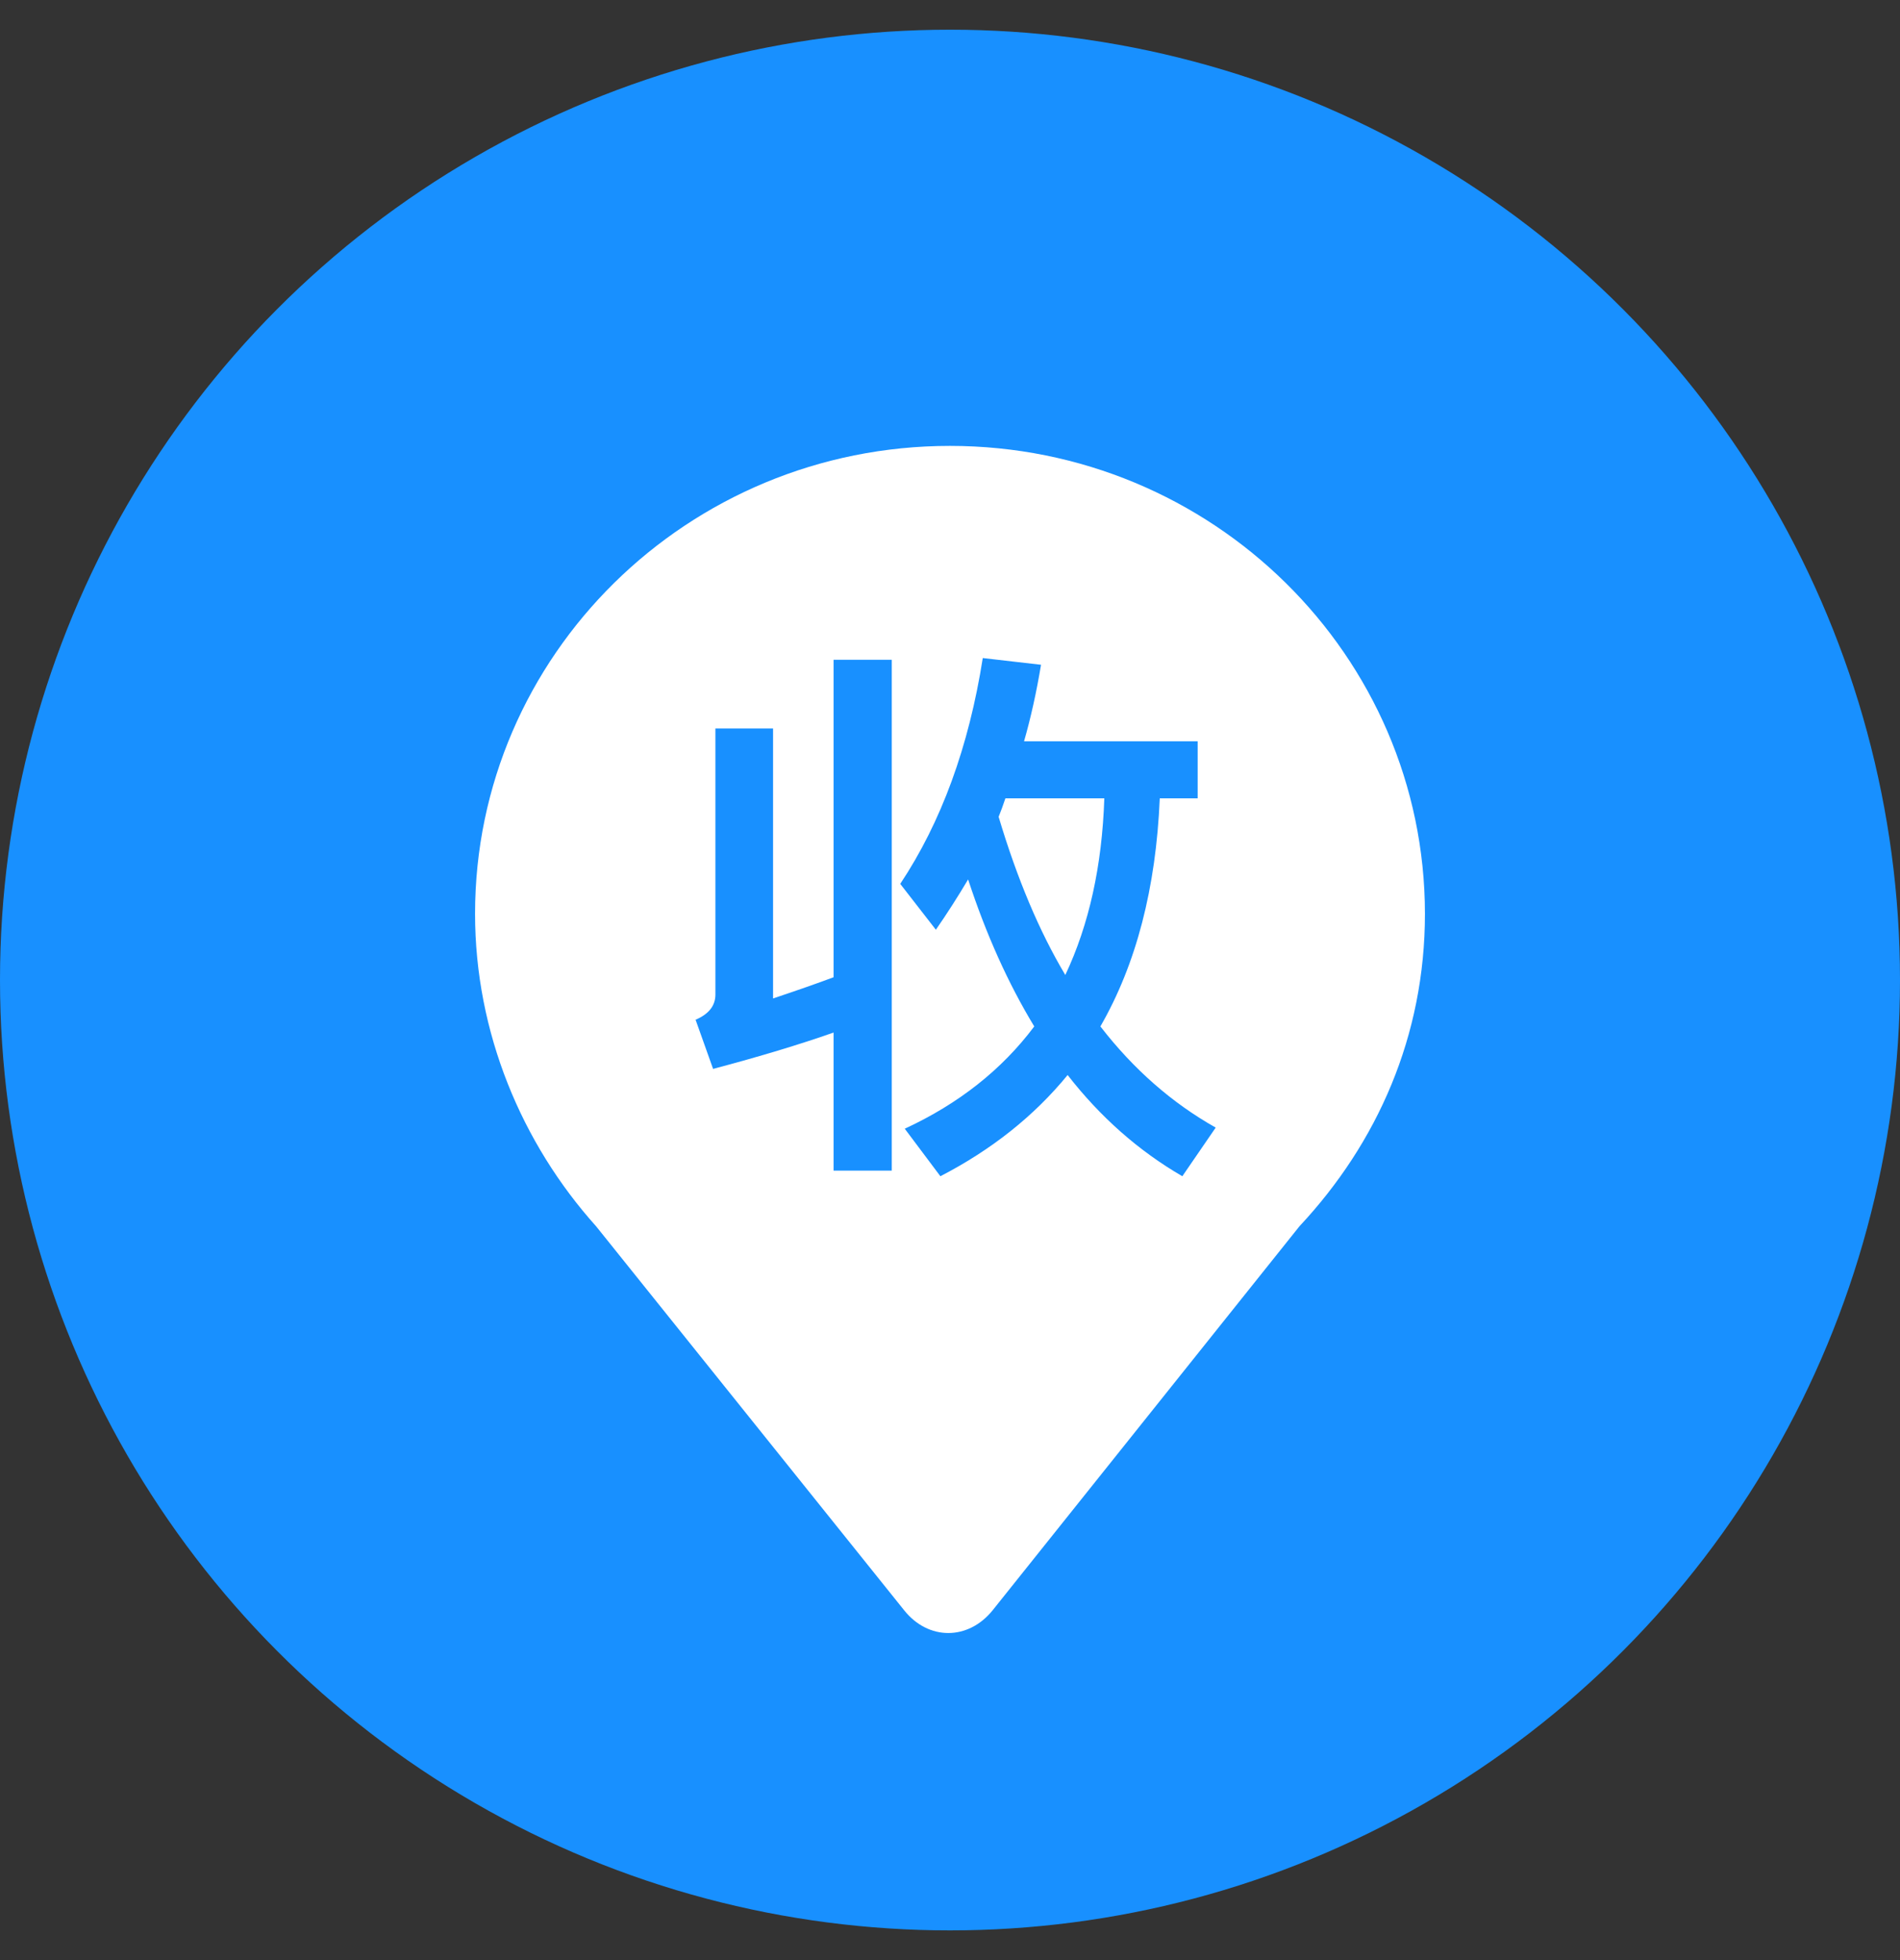 <?xml version="1.0" encoding="UTF-8"?>
<svg width="32px" height="33px" viewBox="0 0 32 33" version="1.1" xmlns="http://www.w3.org/2000/svg" xmlns:xlink="http://www.w3.org/1999/xlink">
    <rect x="0" y="0" width="32" height="33" fill="#333333" stroke="none"/>
    <!-- Generator: Sketch 54.1 (76490) - https://sketchapp.com -->
    <title>首页</title>
    <desc>Created with Sketch.</desc>
    <g id="VC1.5.0-H5_商品订单" stroke="none" stroke-width="1" fill="none" fill-rule="evenodd">
        <g id="退换货详情-未寄件" transform="translate(-24, -164)">
            <g id="编组" transform="translate(12, 138)">
                <g id="首页" transform="translate(12, 26.5)">
                    <g id="分组-22">
                        <circle id="椭圆形" fill="#1890FF" cx="16" cy="16" r="16"></circle>
                        <g id="shouhuoren" transform="translate(8, 7)" fill="#FFFFFF" fill-rule="nonzero">
                            <path d="M7.999,0.007 C3.58,0.007 0.001,3.536 0.001,7.884 C0.001,9.888 0.79,11.754 2.039,13.145 L7.229,19.612 C7.637,20.122 8.307,20.119 8.717,19.612 L13.886,13.145 C15.198,11.742 15.999,9.941 15.999,7.884 C15.996,3.536 12.418,0.007 7.999,0.007 Z M7.019,12.209 L6.039,12.209 L6.039,9.884 C5.467,10.085 4.791,10.289 4.01,10.496 L3.715,9.668 C3.937,9.574 4.049,9.432 4.049,9.244 L4.049,4.765 L5.02,4.765 L5.02,9.31 C5.432,9.172 5.772,9.053 6.039,8.953 L6.039,3.608 L7.019,3.608 L7.019,12.209 L7.019,12.209 Z M11.913,12.303 C11.177,11.876 10.533,11.308 9.981,10.599 C9.415,11.29 8.701,11.857 7.838,12.303 L7.238,11.503 C8.146,11.083 8.873,10.509 9.419,9.781 C8.981,9.059 8.609,8.234 8.305,7.306 C8.134,7.594 7.953,7.877 7.762,8.153 L7.162,7.381 C7.854,6.34 8.317,5.072 8.552,3.579 L9.533,3.692 C9.457,4.15 9.362,4.58 9.247,4.981 L12.171,4.981 L12.171,5.941 L11.533,5.941 C11.469,7.453 11.136,8.733 10.533,9.781 C11.091,10.502 11.739,11.07 12.475,11.484 L11.913,12.303 L11.913,12.303 Z" id="形状"></path>
                            <path d="M8.933,5.941 C8.895,6.054 8.857,6.158 8.819,6.252 C9.13,7.293 9.504,8.181 9.942,8.915 C10.342,8.068 10.561,7.077 10.599,5.941 L8.933,5.941 L8.933,5.941 Z" id="路径"></path>
                        </g>
                    </g>
                </g>
            </g>
        </g>
    </g>
</svg>